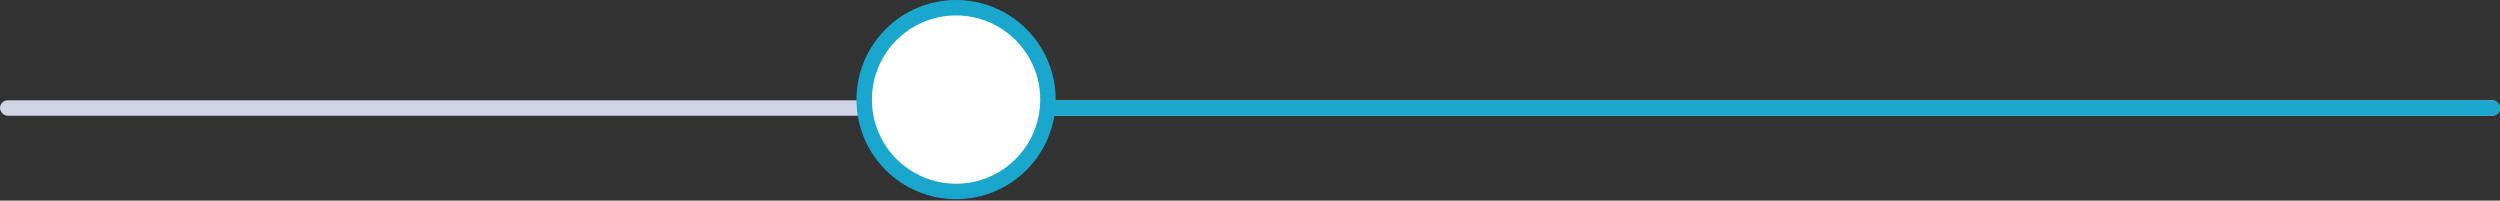 <svg width="324" height="26" viewBox="0 0 324 26" fill="none" xmlns="http://www.w3.org/2000/svg">
<rect x="0" y="0" width="324" height="26" fill="#333333" stroke="none"/>
<rect y="13" width="324" height="2" rx="1" fill="#D2D4E5"/>
<path d="M114 13H323C323.552 13 324 13.448 324 14C324 14.552 323.552 15 323 15H114V13Z" fill="#19A7CE"/>
<path d="M135.814 12.907C135.814 19.483 130.483 24.814 123.907 24.814C117.331 24.814 112 19.483 112 12.907C112 6.331 117.331 1 123.907 1C130.483 1 135.814 6.331 135.814 12.907Z" fill="white" stroke="#19A7CE" stroke-width="2"/>
</svg>
